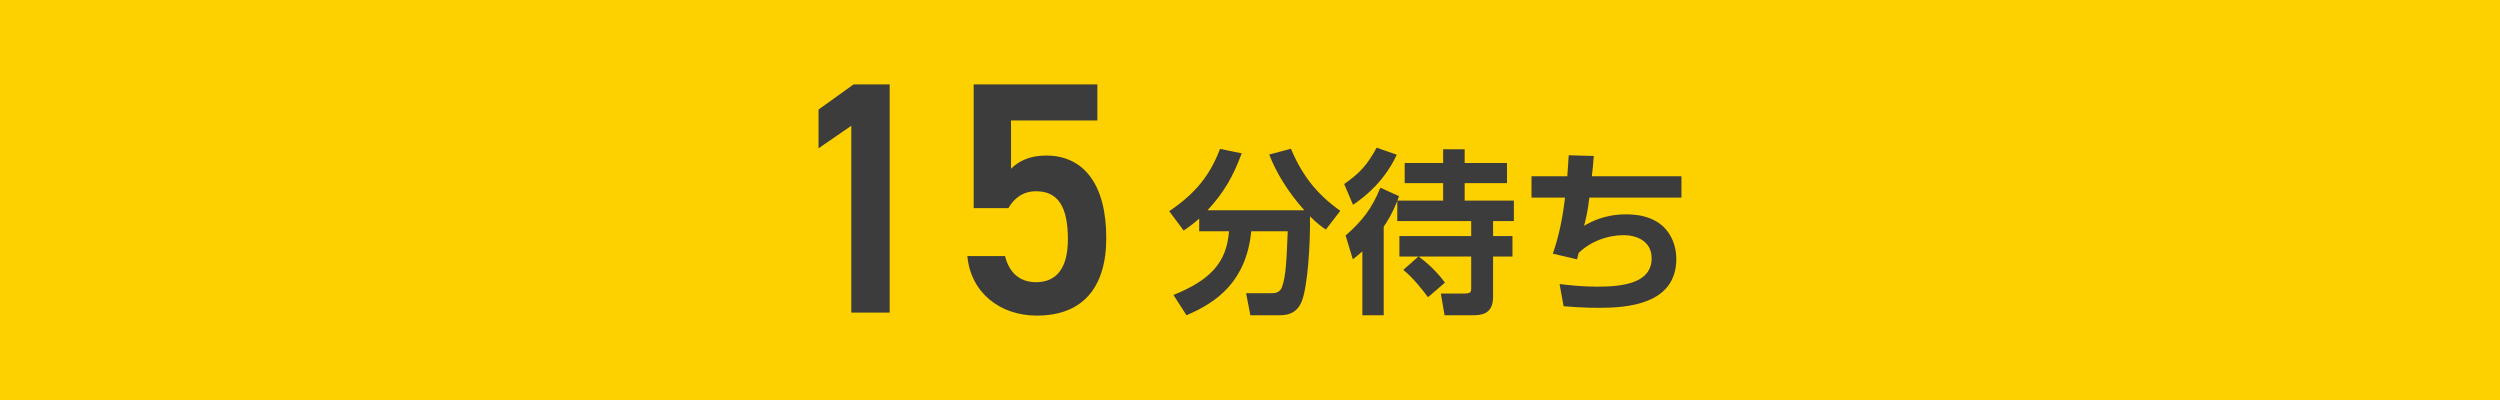 <?xml version="1.0" encoding="utf-8"?>
<!-- Generator: Adobe Illustrator 22.0.1, SVG Export Plug-In . SVG Version: 6.00 Build 0)  -->
<svg version="1.1" id="レイヤー_1" xmlns="http://www.w3.org/2000/svg" xmlns:xlink="http://www.w3.org/1999/xlink" x="0px"
	 y="0px" viewBox="0 0 708.66 113.39" style="enable-background:new 0 0 708.66 113.39;" xml:space="preserve">
<style type="text/css">
	.st0{fill:#FDD000;}
	.st1{fill:#3C3C3C;}
</style>
<g>
	<rect class="st0" width="708.66" height="113.39"/>
	<g>
		<path class="st1" d="M252.19,88.61h-10.88V35.65l-9.28,6.38V31.05l9.94-7.13h10.22V88.61z"/>
		<path class="st1" d="M285.84,58.99H276V23.93h35.06v10.22h-24.47v13.69c1.97-1.97,4.97-3.75,9.94-3.75
			c10.78,0,17.06,8.34,17.06,23.34c0,14.16-6.75,22.03-19.69,22.03c-10.5,0-18.75-6.56-19.69-16.88h10.69
			c1.13,4.69,4.13,7.41,8.81,7.41c5.53,0,9-3.66,9-12.19c0-8.91-2.63-13.59-9-13.59C289.87,54.21,287.43,56.27,285.84,58.99z"/>
		<path class="st1" d="M339.93,61.96c-1.95,1.7-3.15,2.55-4.4,3.4l-4.1-5.5c7.65-5.15,11.65-10.4,14.4-17.65l6.15,1.25
			c-2.45,6.6-5,11.05-9.7,16.15h27.45c-4.7-5.3-7.9-10.55-9.95-15.8l6.15-1.65c3.35,7.95,7.65,13.1,14,17.6l-4.1,5.3
			c-1.25-0.85-2.35-1.6-4.5-3.75c0.15,7.9-0.7,20.35-2.4,24.3c-1.6,3.65-4.65,3.75-6.35,3.75h-8.15l-1.2-6.25h7.45
			c2.05,0,2.55-1.3,2.75-1.85c1.1-3,1.25-7.55,1.6-15.7h-10.35c-1.4,14.25-9.85,20.2-18.35,23.8l-3.7-5.75
			c10.7-4.3,15.1-9.4,15.75-18.05h-8.45V61.96z"/>
		<path class="st1" d="M381.03,52.16c4.55-3.15,6.6-5.55,9.2-10.3l5.7,2c-3.3,7.1-8.45,11.55-12.4,14.2L381.03,52.16z M396.08,56.96
			c-0.5,1.2-1.5,3.85-3.85,7.3v25.1h-6.05v-18.1c-0.85,0.75-1.4,1.2-2.7,2.25l-2.05-6.75c4.7-4.1,7.45-7.65,9.85-13.55l5.3,2.4
			c-0.1,0.15-0.4,1.05-0.45,1.25h12.95v-4.95h-10.9v-5.7h10.9v-3.9h6.1v3.9h12v5.7h-12v4.95h13.95v5.8h-5.9v4.25h5.5v5.8h-5.5v11.45
			c0,4.9-3.3,5.2-5.75,5.2h-8l-1.05-6.15h6.15c2.45,0,2.45-0.25,2.45-1.9v-8.6h-14.9c4.25,3.1,6.8,6.5,7.45,7.4l-4.8,4.15
			c-1.1-1.55-4.3-5.65-7-7.75l4.3-3.8h-5.4v-5.8h20.35v-4.25h-20.95V56.96z"/>
		<path class="st1" d="M451.78,44.21c-0.2,2.4-0.3,3.95-0.55,5.75h25.4v6.05h-26.1c-0.5,4.1-0.95,5.85-1.5,8
			c1.8-1.05,5.7-3.25,11.9-3.25c13.15,0,14.25,9.75,14.25,12.6c0,12.95-13.9,13.9-22,13.9c-4.2,0-8.1-0.3-9.95-0.45l-1.15-6.3
			c2.5,0.3,6.25,0.75,10.75,0.75c7.75,0,15.35-1.2,15.35-8.05c0-5.05-4.55-6.55-7.85-6.55c-4.75,0-9.4,1.75-12.85,5.05
			c-0.2,0.8-0.25,1.05-0.45,1.8l-6.85-1.6c1.05-3.15,2.5-7.75,3.45-15.9h-9.5v-6.05h10.15c0.2-2.85,0.25-3.5,0.4-5.95L451.78,44.21z
			"/>
	</g>
</g>
<g>
</g>
<g>
</g>
<g>
</g>
<g>
</g>
<g>
</g>
<g>
</g>
</svg>
